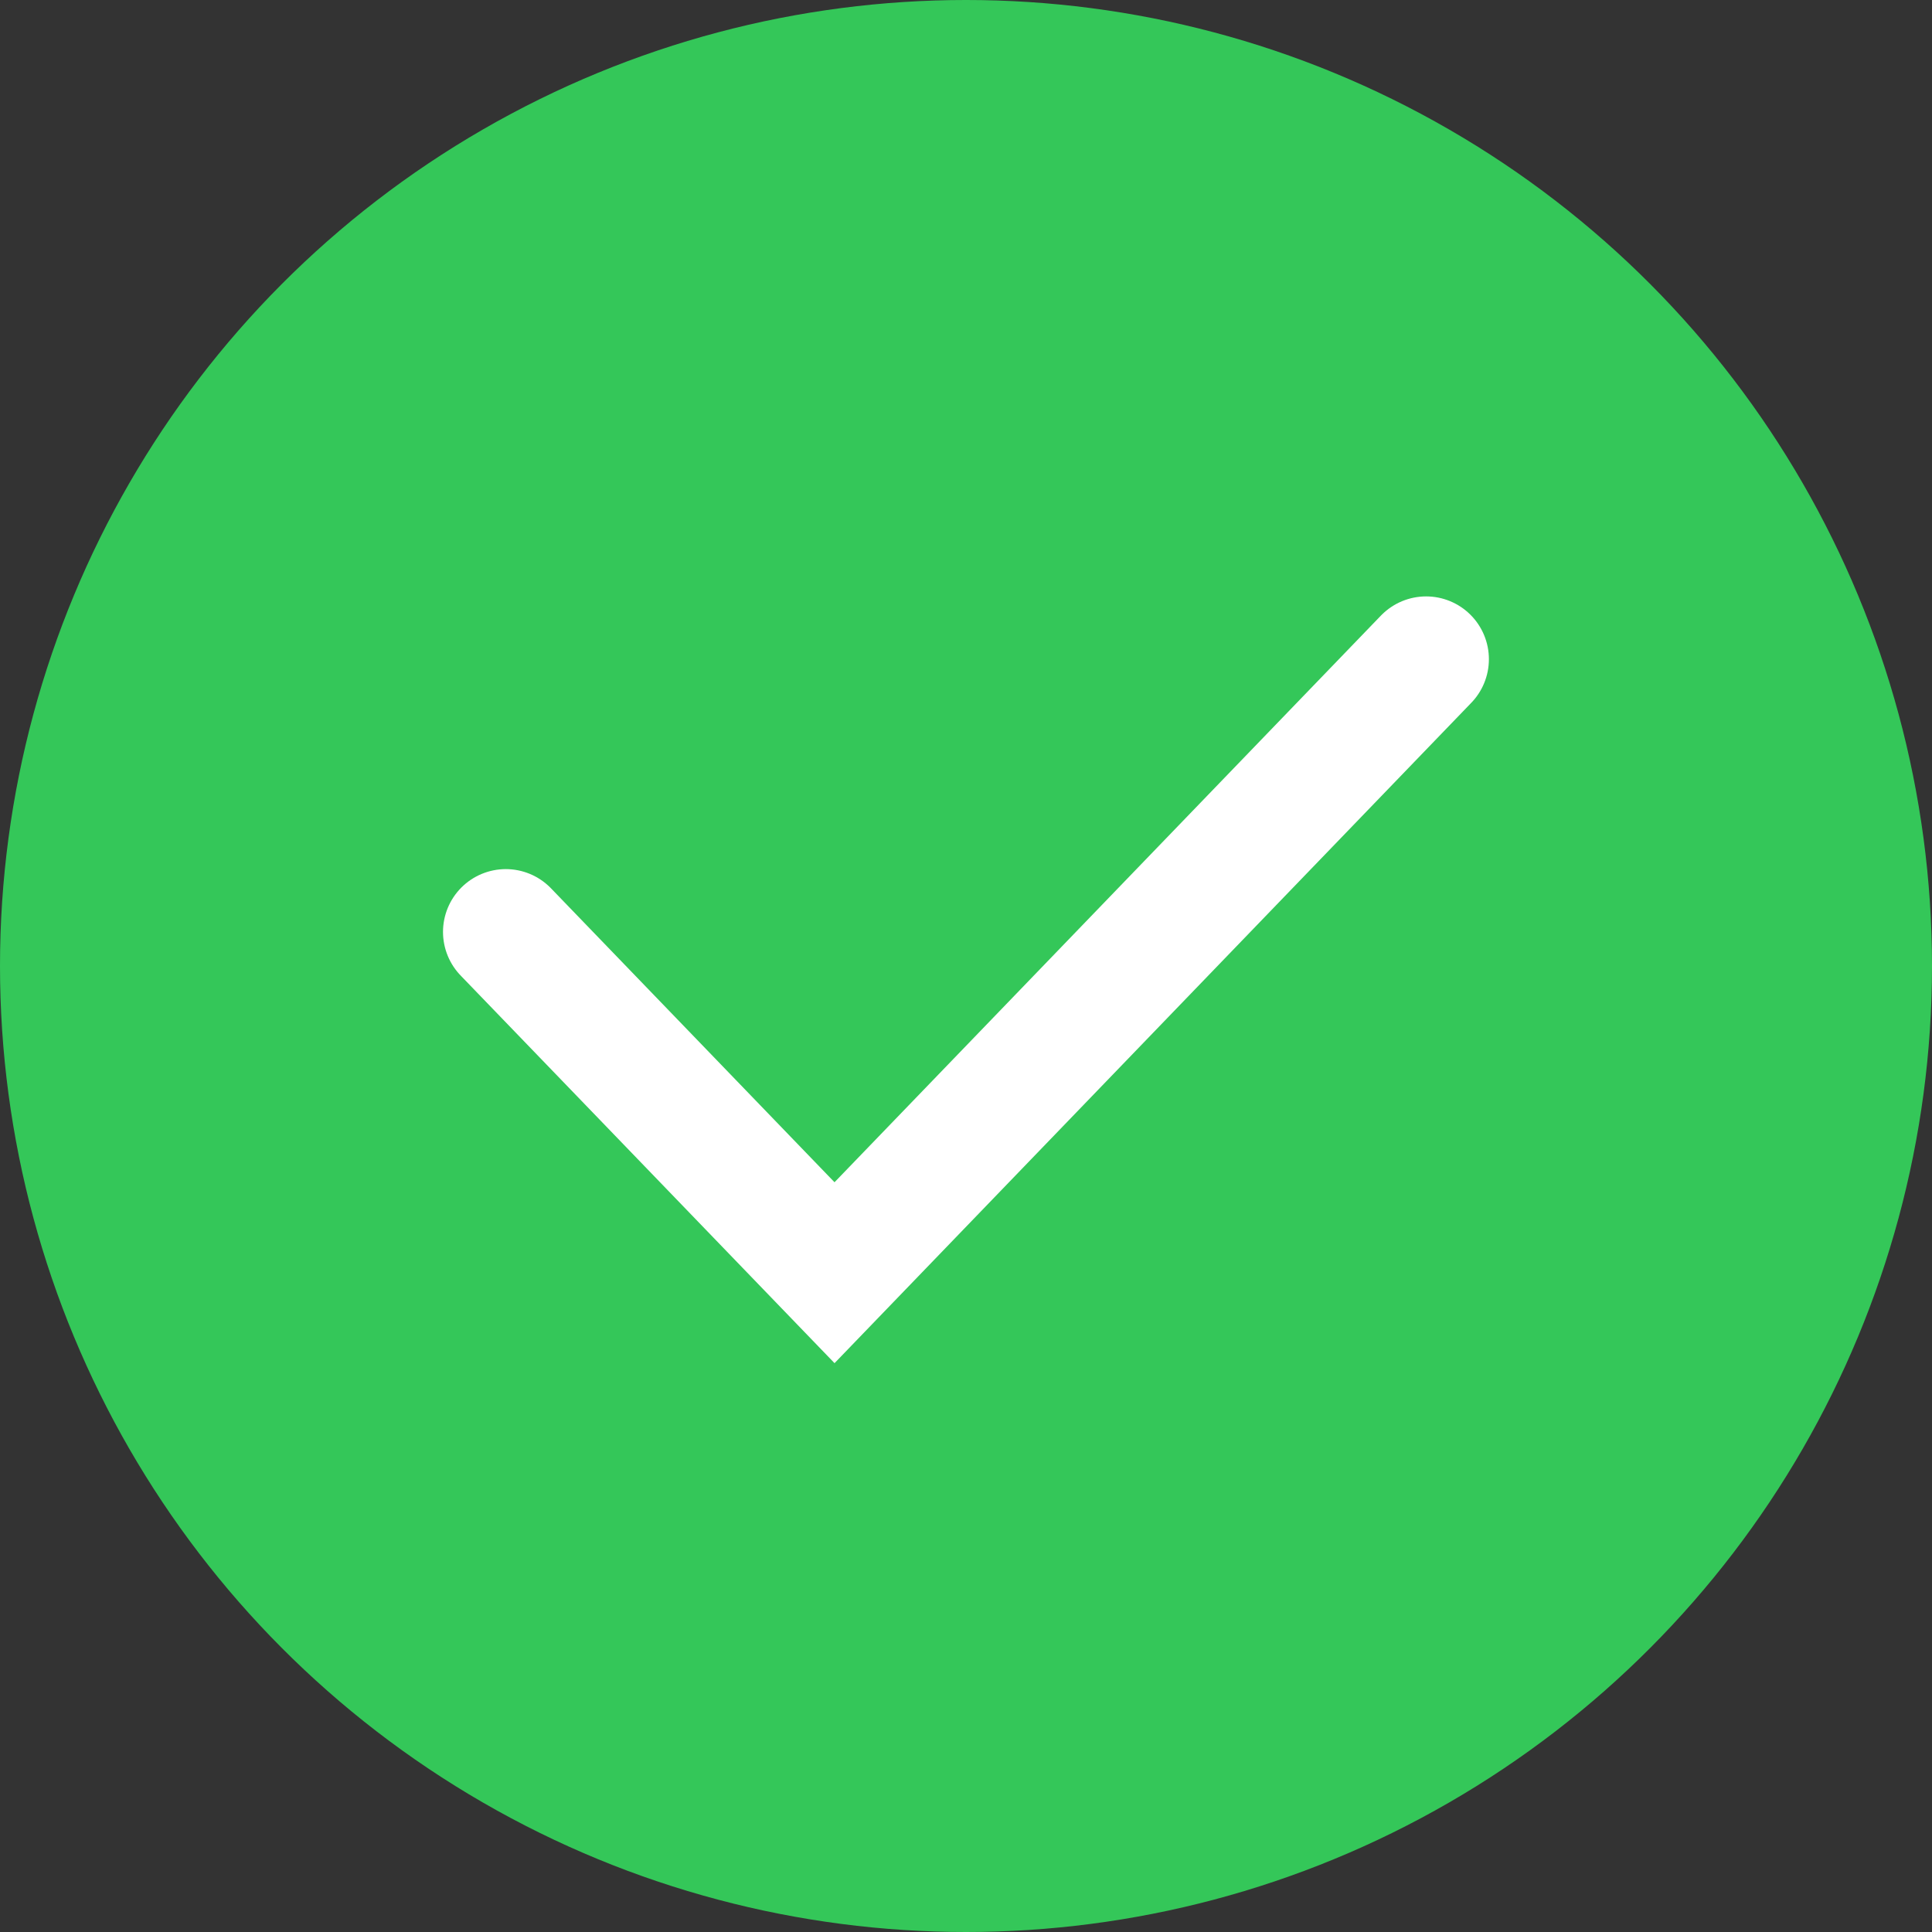 <svg width="20" height="20" viewBox="0 0 20 20" fill="none" xmlns="http://www.w3.org/2000/svg">
<rect x="0" y="0" width="20" height="20" fill="#333333" stroke="none"/>
<circle cx="10" cy="10" r="10" fill="#34C759"/>
<path d="M5.236 9.647L8.639 13.175L14.763 6.824" stroke="white" stroke-width="1.3" stroke-linecap="round"/>
</svg>
